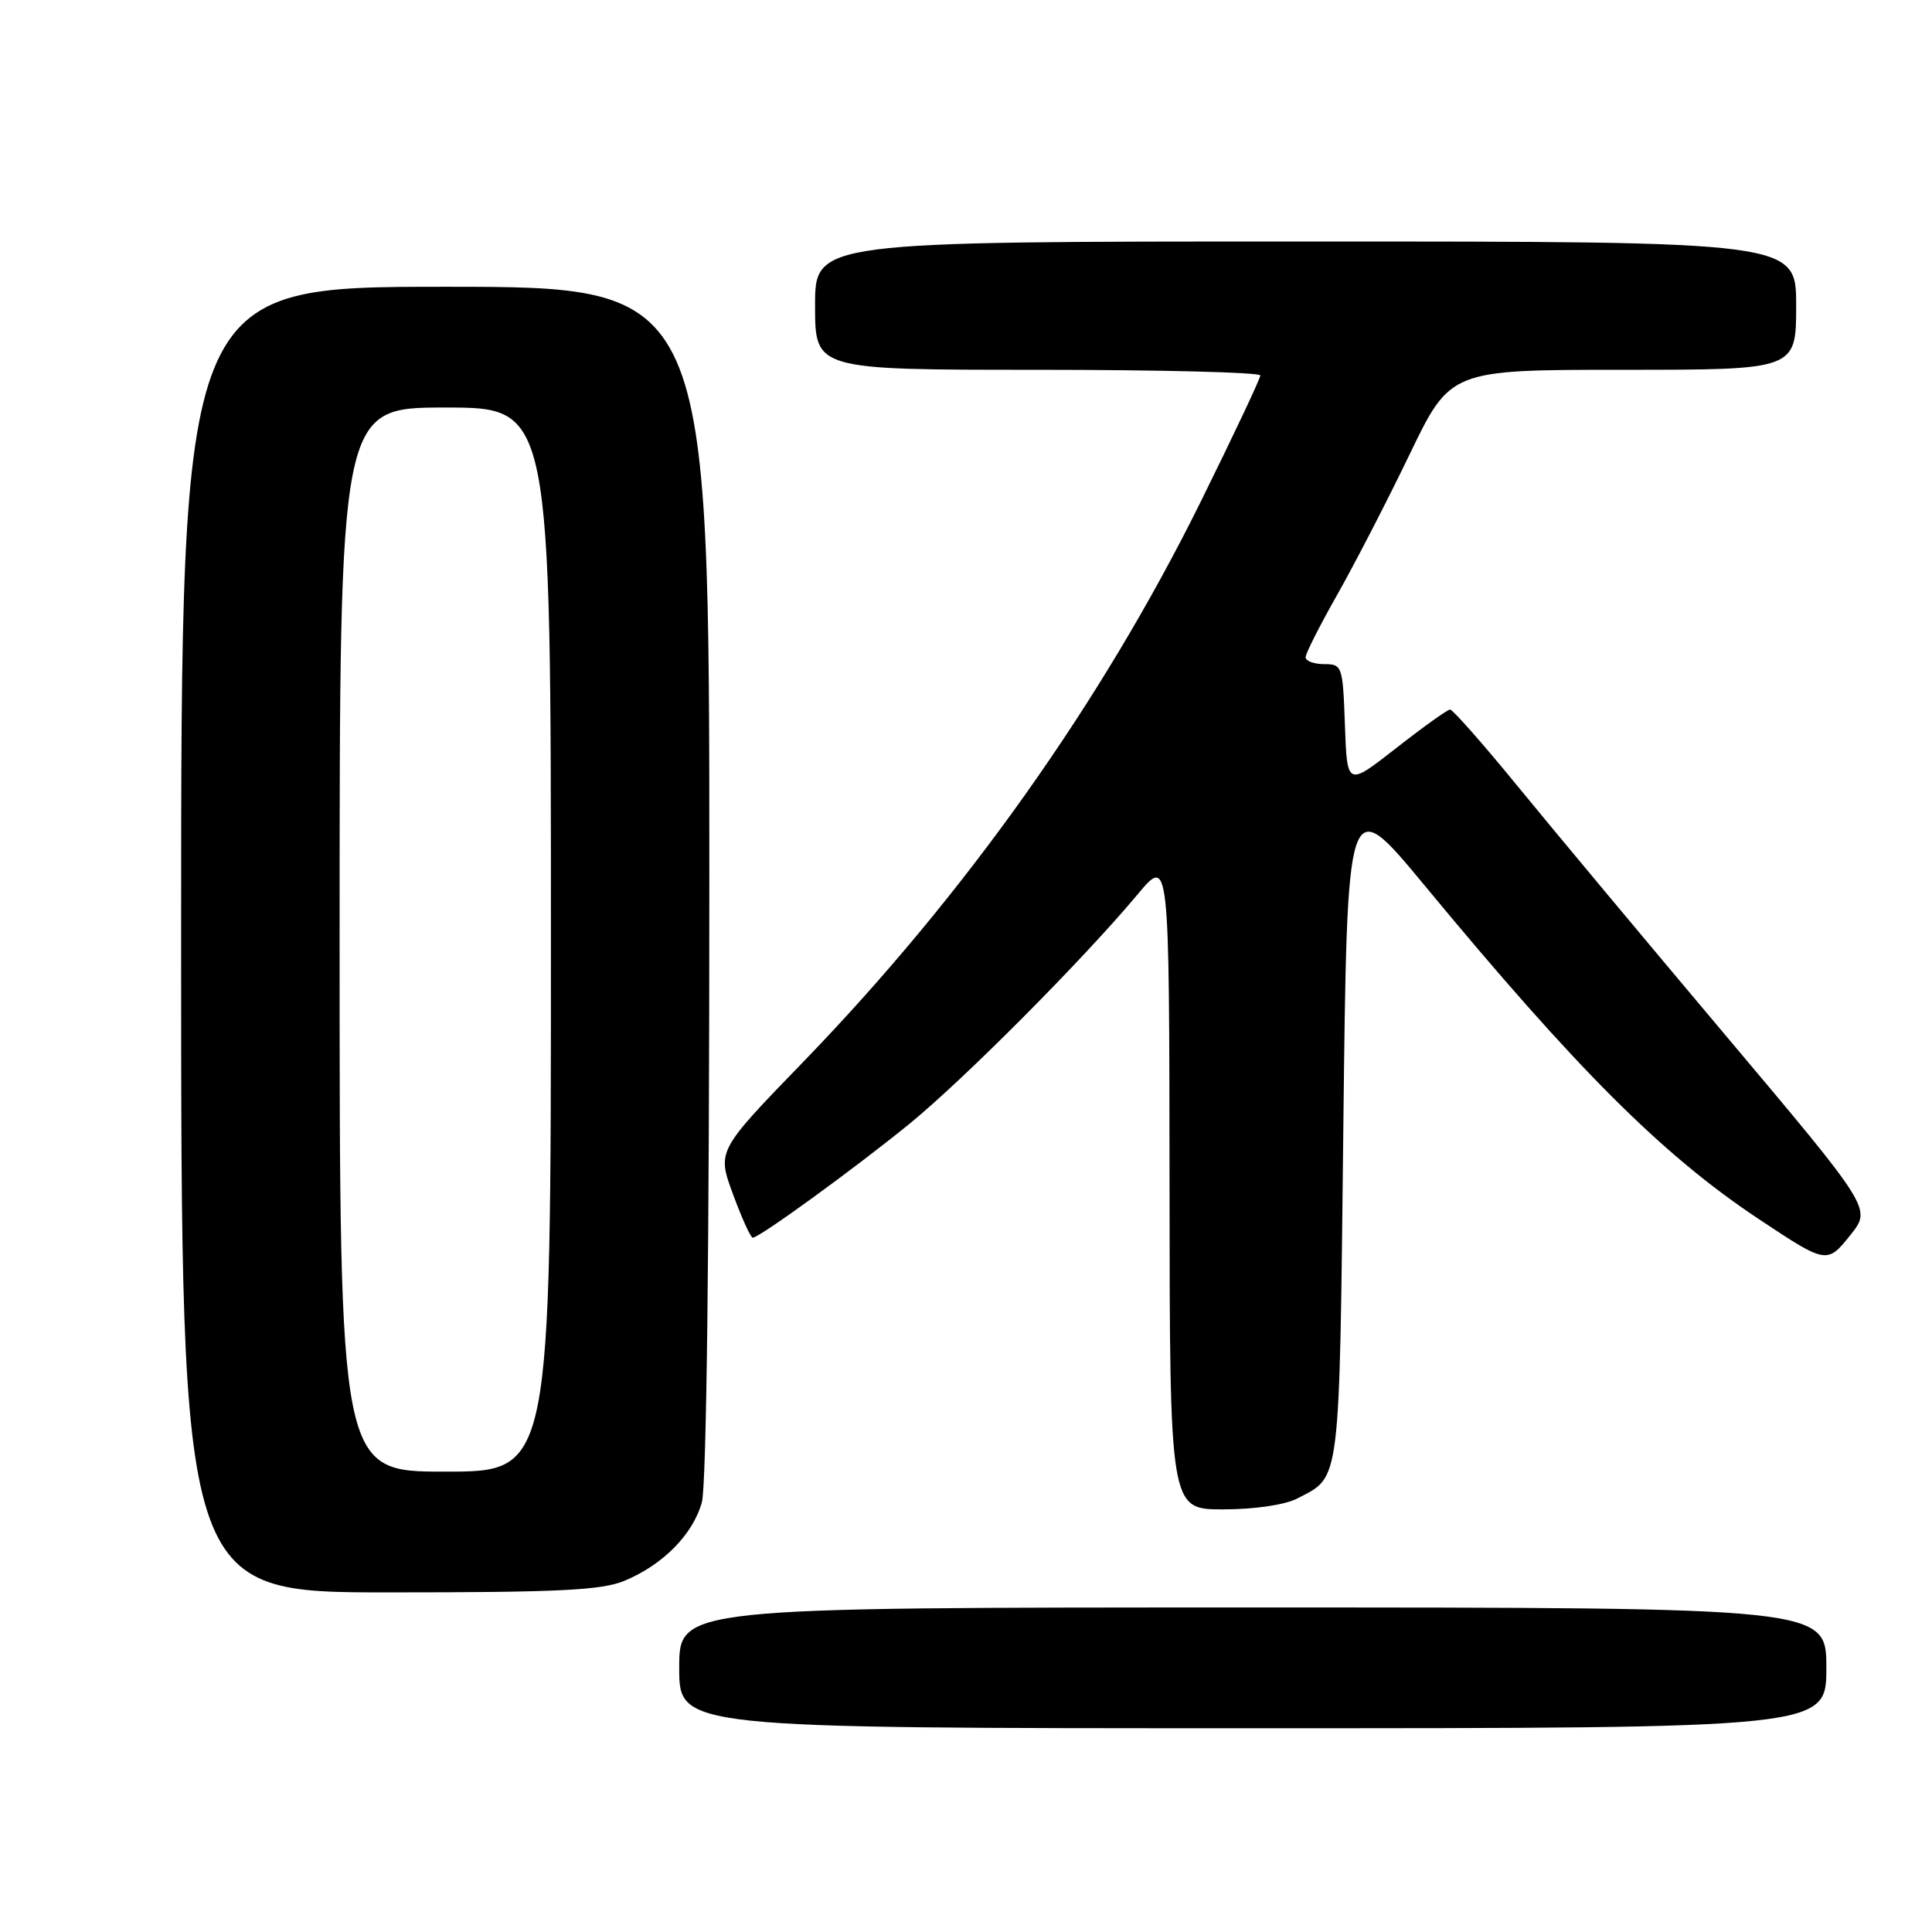 <?xml version="1.0" encoding="UTF-8" standalone="no"?>
<!DOCTYPE svg PUBLIC "-//W3C//DTD SVG 1.1//EN" "http://www.w3.org/Graphics/SVG/1.1/DTD/svg11.dtd" >
<svg xmlns="http://www.w3.org/2000/svg" xmlns:xlink="http://www.w3.org/1999/xlink" version="1.1" viewBox="0 0 256 256">
 <g >
 <path fill="currentColor"
d=" M 242.00 221.00 C 242.00 213.00 242.00 213.00 166.00 213.00 C 90.00 213.00 90.00 213.00 90.00 221.00 C 90.00 229.00 90.00 229.00 166.00 229.00 C 242.00 229.00 242.00 229.00 242.00 221.00 Z  M 82.78 209.45 C 87.87 207.32 91.82 203.31 93.00 199.06 C 93.61 196.85 93.99 165.53 93.99 116.75 C 94.00 38.00 94.00 38.00 59.00 38.00 C 24.00 38.00 24.00 38.00 24.00 124.50 C 24.00 211.00 24.00 211.00 51.53 211.00 C 74.16 211.00 79.73 210.72 82.78 209.45 Z  M 171.87 198.57 C 177.68 195.56 177.46 197.36 178.00 149.31 C 178.50 104.93 178.50 104.93 188.67 117.21 C 208.95 141.74 220.26 153.03 233.00 161.50 C 242.06 167.52 242.09 167.53 245.24 163.58 C 247.97 160.14 247.97 160.14 228.74 137.30 C 218.16 124.74 205.74 109.86 201.14 104.23 C 196.54 98.60 192.49 94.01 192.14 94.02 C 191.79 94.03 188.57 96.33 185.00 99.13 C 178.50 104.21 178.50 104.21 178.21 96.11 C 177.93 88.24 177.85 88.00 175.46 88.00 C 174.11 88.00 173.00 87.59 173.00 87.09 C 173.00 86.59 174.88 82.88 177.17 78.84 C 179.46 74.80 183.78 66.44 186.76 60.25 C 192.18 49.00 192.18 49.00 215.09 49.00 C 238.00 49.00 238.00 49.00 238.00 40.50 C 238.00 32.00 238.00 32.00 173.00 32.00 C 108.00 32.00 108.00 32.00 108.00 40.50 C 108.00 49.00 108.00 49.00 137.50 49.00 C 153.72 49.00 167.00 49.34 167.00 49.75 C 167.00 50.16 163.44 57.70 159.09 66.50 C 145.96 93.05 127.80 118.64 106.39 140.75 C 95.01 152.50 95.01 152.50 97.13 158.25 C 98.29 161.41 99.47 164.00 99.74 164.00 C 100.63 164.00 113.27 154.81 120.50 148.92 C 127.75 143.00 143.46 127.21 150.75 118.50 C 154.93 113.50 154.93 113.50 154.97 156.75 C 155.00 200.00 155.00 200.00 162.05 200.00 C 166.22 200.00 170.23 199.41 171.87 198.57 Z  M 45.00 124.50 C 45.00 54.00 45.00 54.00 59.00 54.00 C 73.00 54.00 73.00 54.00 73.00 124.50 C 73.00 195.00 73.00 195.00 59.00 195.00 C 45.00 195.00 45.00 195.00 45.00 124.50 Z "/>
</g>
</svg>
